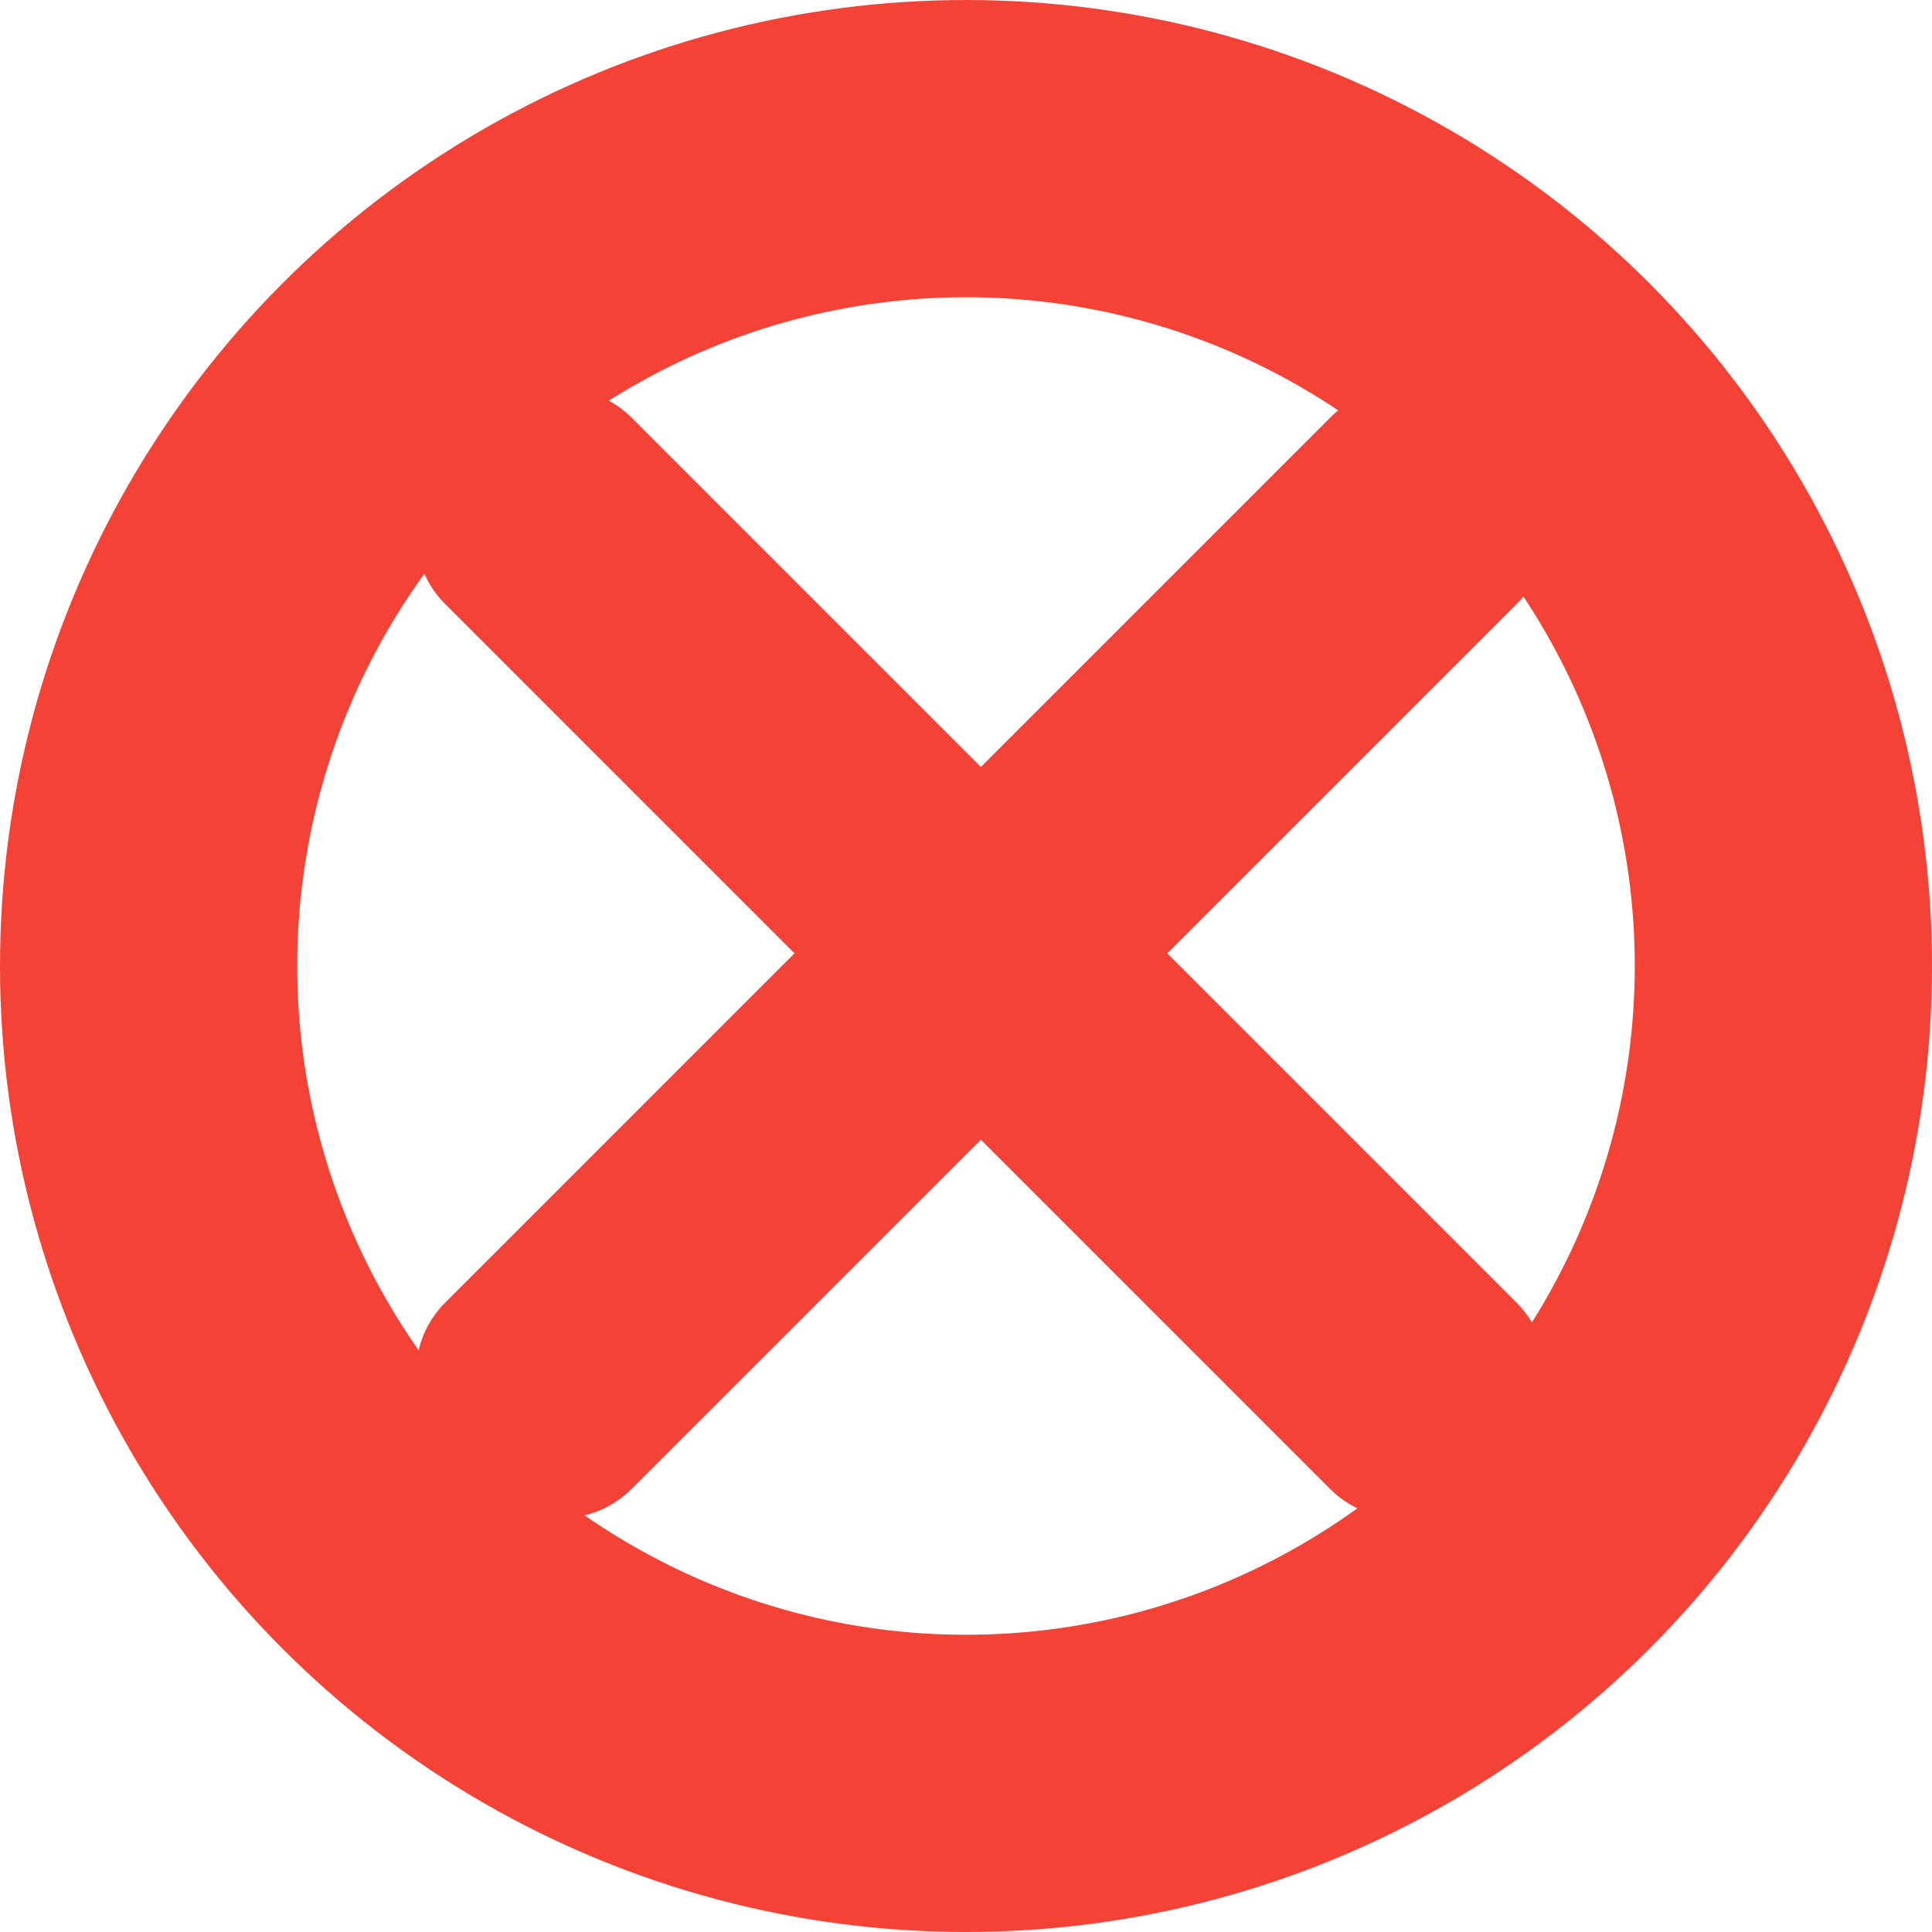 <svg width="65" height="65" viewBox="0 0 65 65" fill="none" xmlns="http://www.w3.org/2000/svg">
<g clip-path="url(#clip0)">
<path d="M51.026 43.83L21.245 14.049C19.946 12.75 17.84 12.75 16.544 14.049L14.974 15.616C13.675 16.915 13.675 19.021 14.974 20.318L44.755 50.098C46.054 51.397 48.16 51.397 49.456 50.098L51.024 48.531C52.325 47.234 52.325 45.128 51.026 43.83V43.83Z" fill="#F44336"/>
<path d="M44.755 14.049L14.974 43.829C13.675 45.128 13.675 47.234 14.974 48.531L16.541 50.098C17.84 51.397 19.946 51.397 21.243 50.098L51.026 20.32C52.325 19.021 52.325 16.915 51.026 15.618L49.459 14.051C48.16 12.75 46.054 12.75 44.755 14.049V14.049Z" fill="#F44336"/>
</g>
<circle cx="32.5" cy="32.5" r="27.5" stroke="#F44336" stroke-width="10"/>
<defs>
<clipPath id="clip0">
<rect width="38" height="38" fill="white" transform="translate(14 13)"/>
</clipPath>
</defs>
</svg>
